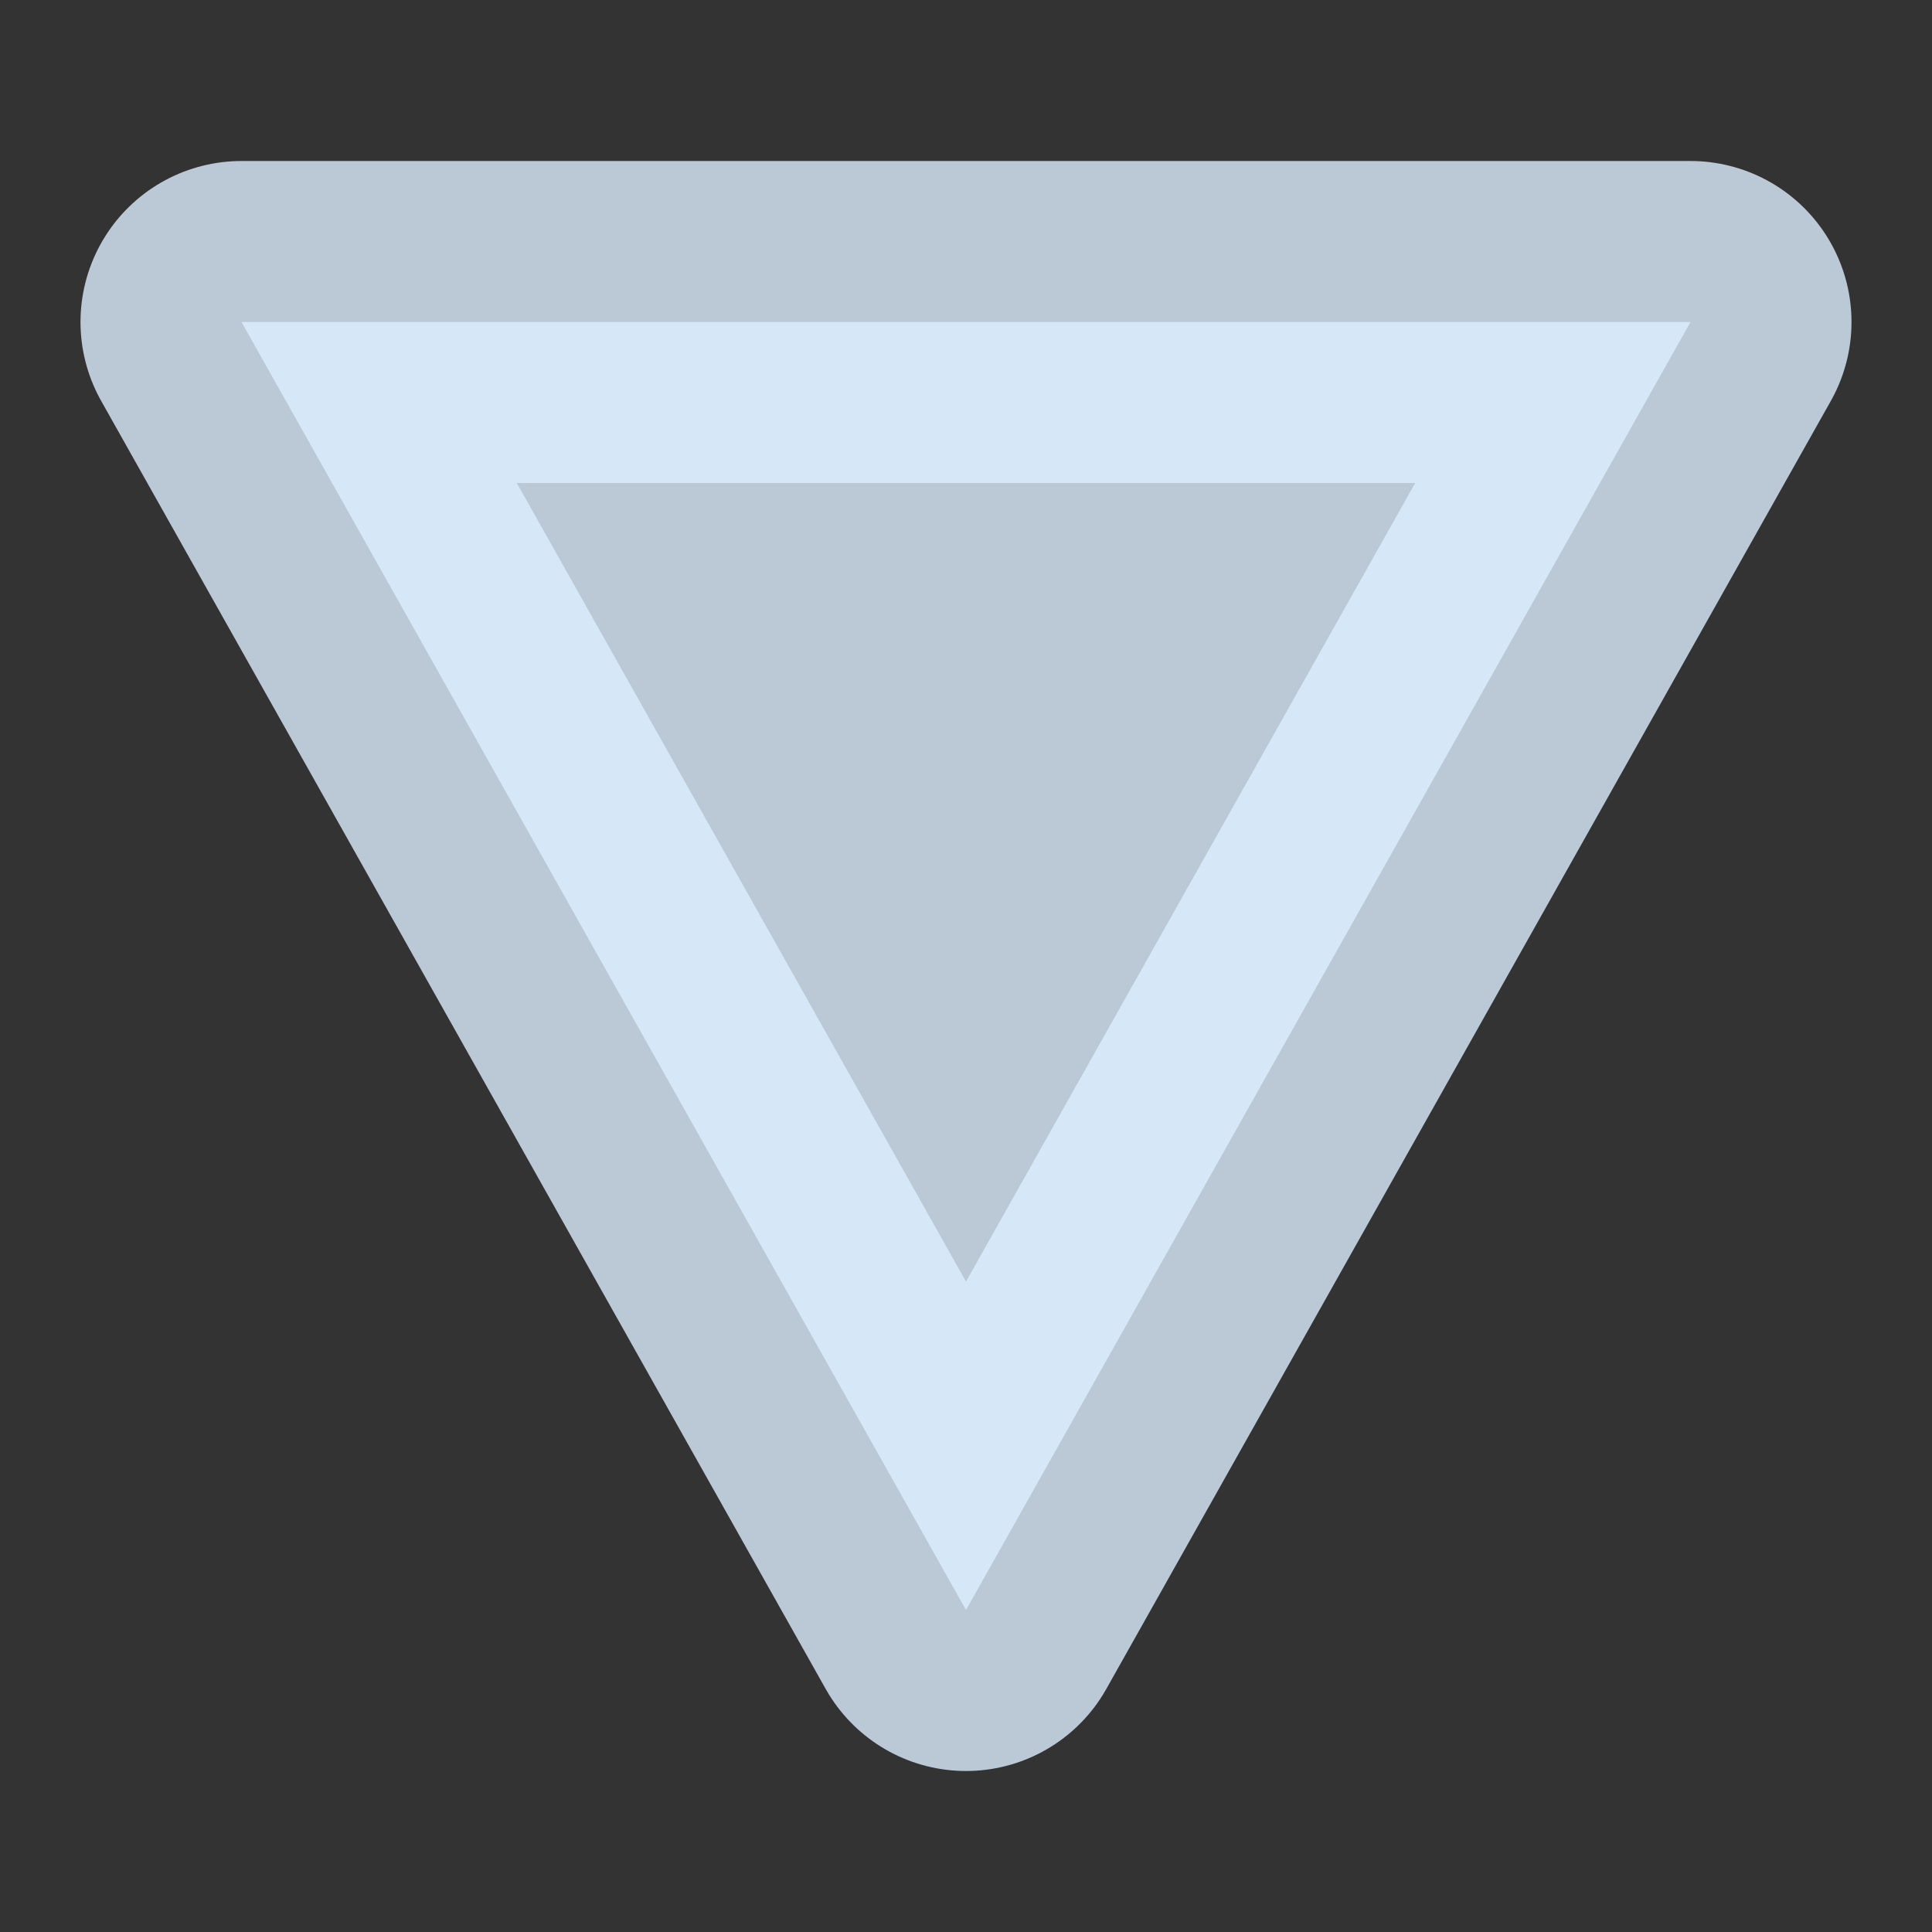 <svg width="12" height="12" xmlns="http://www.w3.org/2000/svg"><rect width="100%" height="100%" fill="#333333" stroke="none"/><path d="M1.5 2h9l-4.5 8z" opacity=".8" fill="#def" stroke="#def" stroke-width="2" stroke-linejoin="round"/></svg>